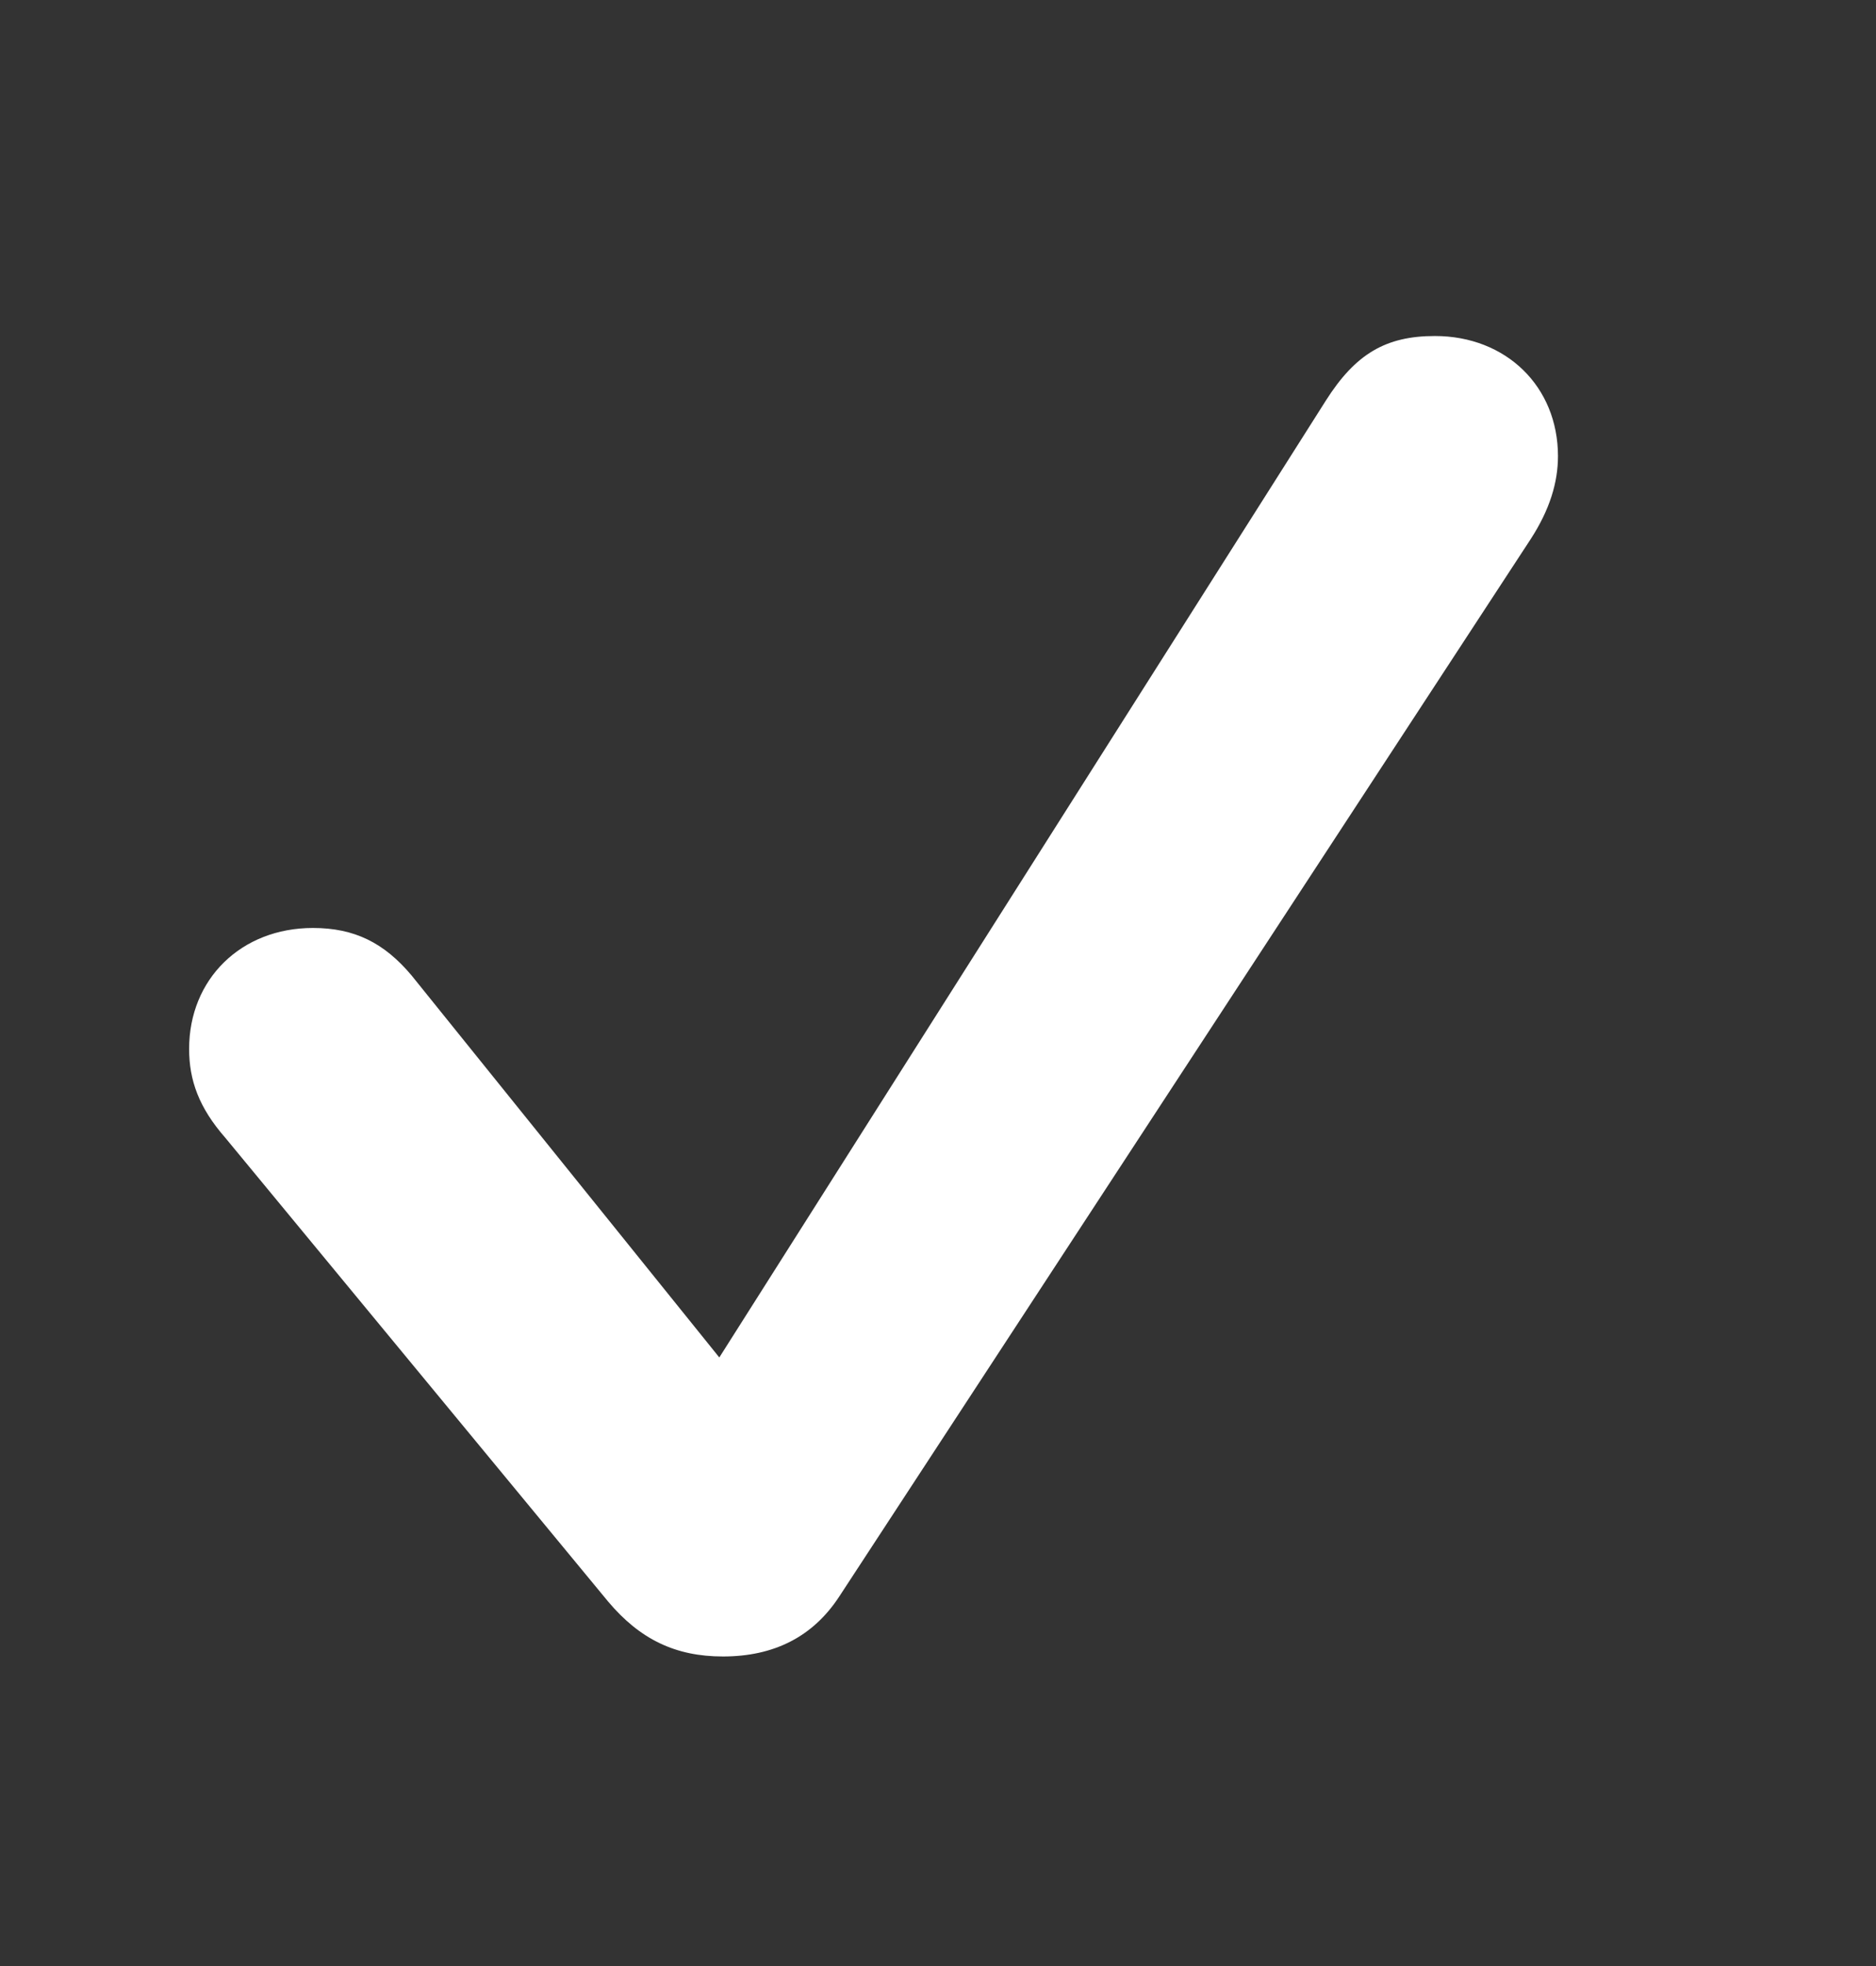 <svg width="21" height="22" viewBox="0 0 21 22" fill="none" xmlns="http://www.w3.org/2000/svg">
<rect x="0" y="0" width="21" height="22" fill="#333333" stroke="none"/>
<path d="M8.093 18.536C7.562 18.536 7.164 18.345 6.807 17.921L2.523 12.733C2.225 12.393 2.117 12.086 2.117 11.737C2.117 10.957 2.698 10.384 3.503 10.384C3.968 10.384 4.3 10.55 4.607 10.915L8.052 15.19L14.842 4.482C15.174 3.959 15.514 3.76 16.062 3.76C16.859 3.76 17.44 4.325 17.44 5.105C17.44 5.396 17.349 5.703 17.133 6.035L9.396 17.863C9.098 18.32 8.658 18.536 8.093 18.536Z" fill="white"/>
</svg>
